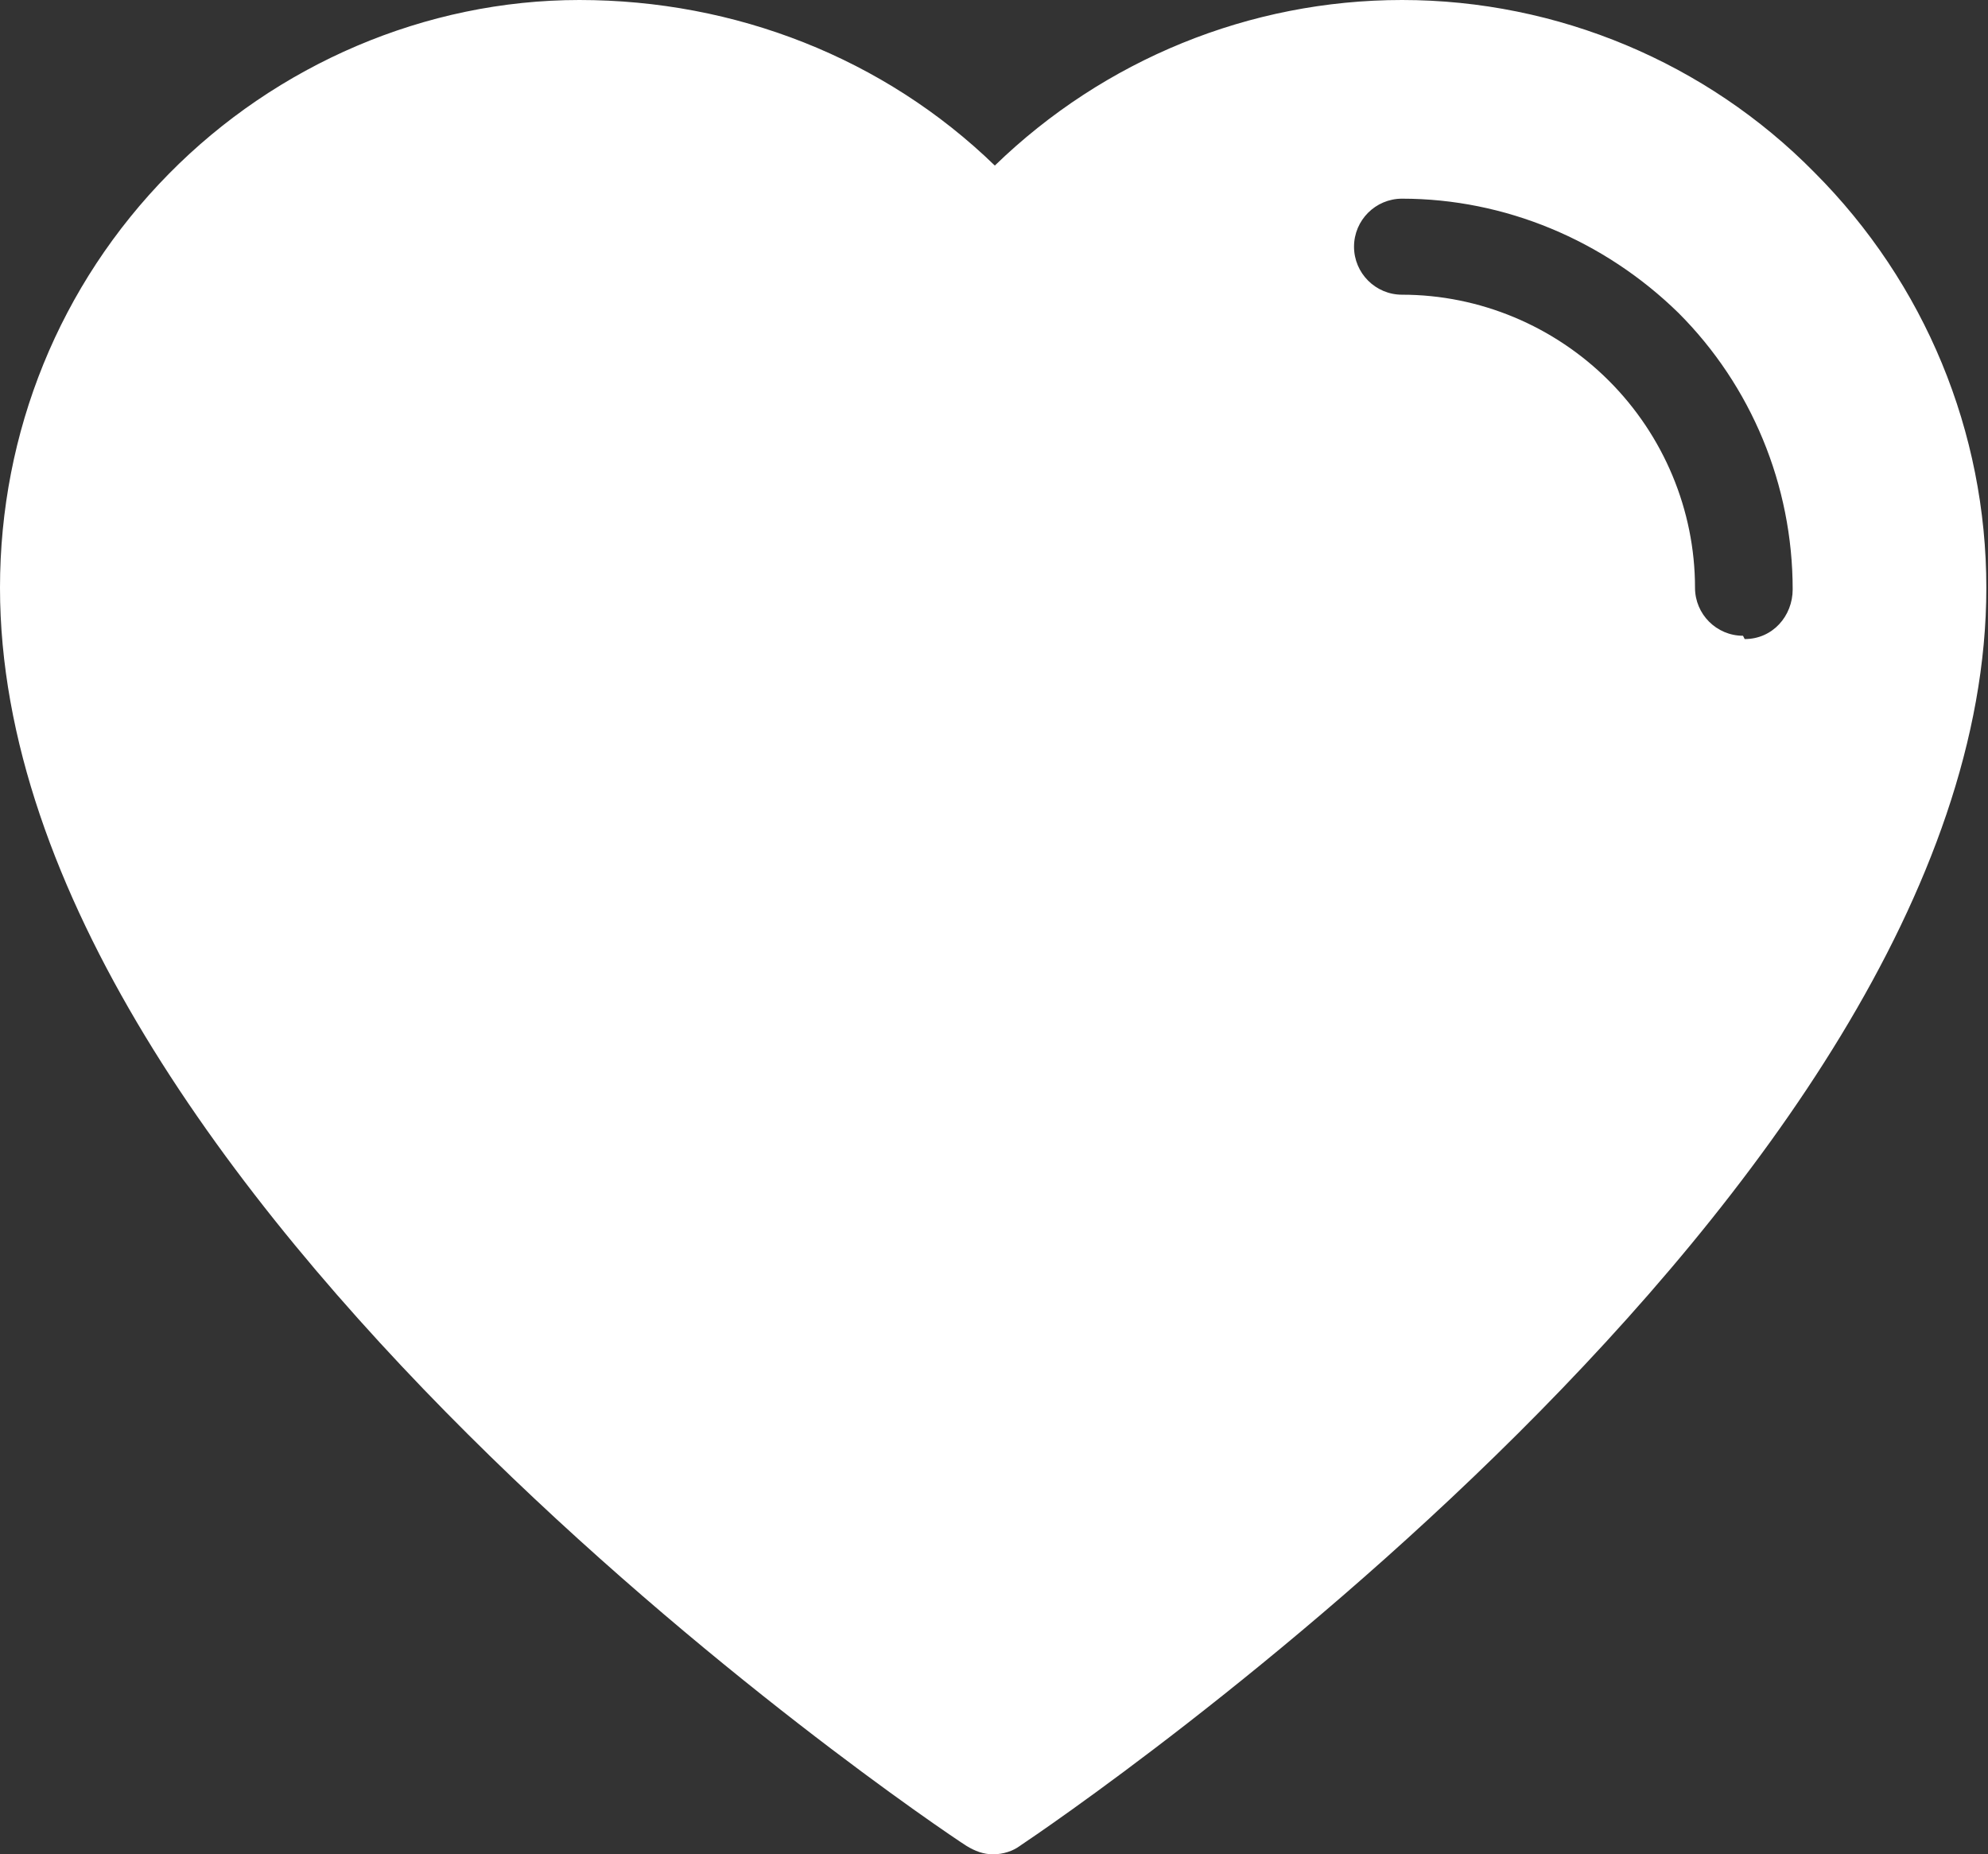 <svg viewBox="0 0 12.01 11.2" xmlns="http://www.w3.org/2000/svg">
<rect x="0" y="0" width="12.01" height="11.2" fill="#333333" stroke="none"/>
<path d="M8.47,0c-.92,0-1.8.36-2.46,1C5.34.35,4.44,0,3.5,0c-.93,0-1.83.39-2.48,1.05C.36,1.72,0,2.61,0,3.55,0,7.21,5.59,10.99,5.84,11.15c.05.03.1.05.16.05.06,0,.12-.02.16-.05.24-.16,5.84-3.95,5.84-7.6h0c0-.94-.37-1.84-1.04-2.51C10.31.38,9.41,0,8.47,0h0ZM10.53,3.84h0c-.16,0-.29-.13-.29-.29,0-.47-.19-.92-.52-1.25-.33-.33-.78-.52-1.25-.52-.16,0-.29-.13-.29-.29s.13-.29.29-.29c.62,0,1.22.25,1.67.69.44.44.69,1.04.69,1.67,0,.16-.12.3-.29.3h0Z" fill="white"/>
</svg>